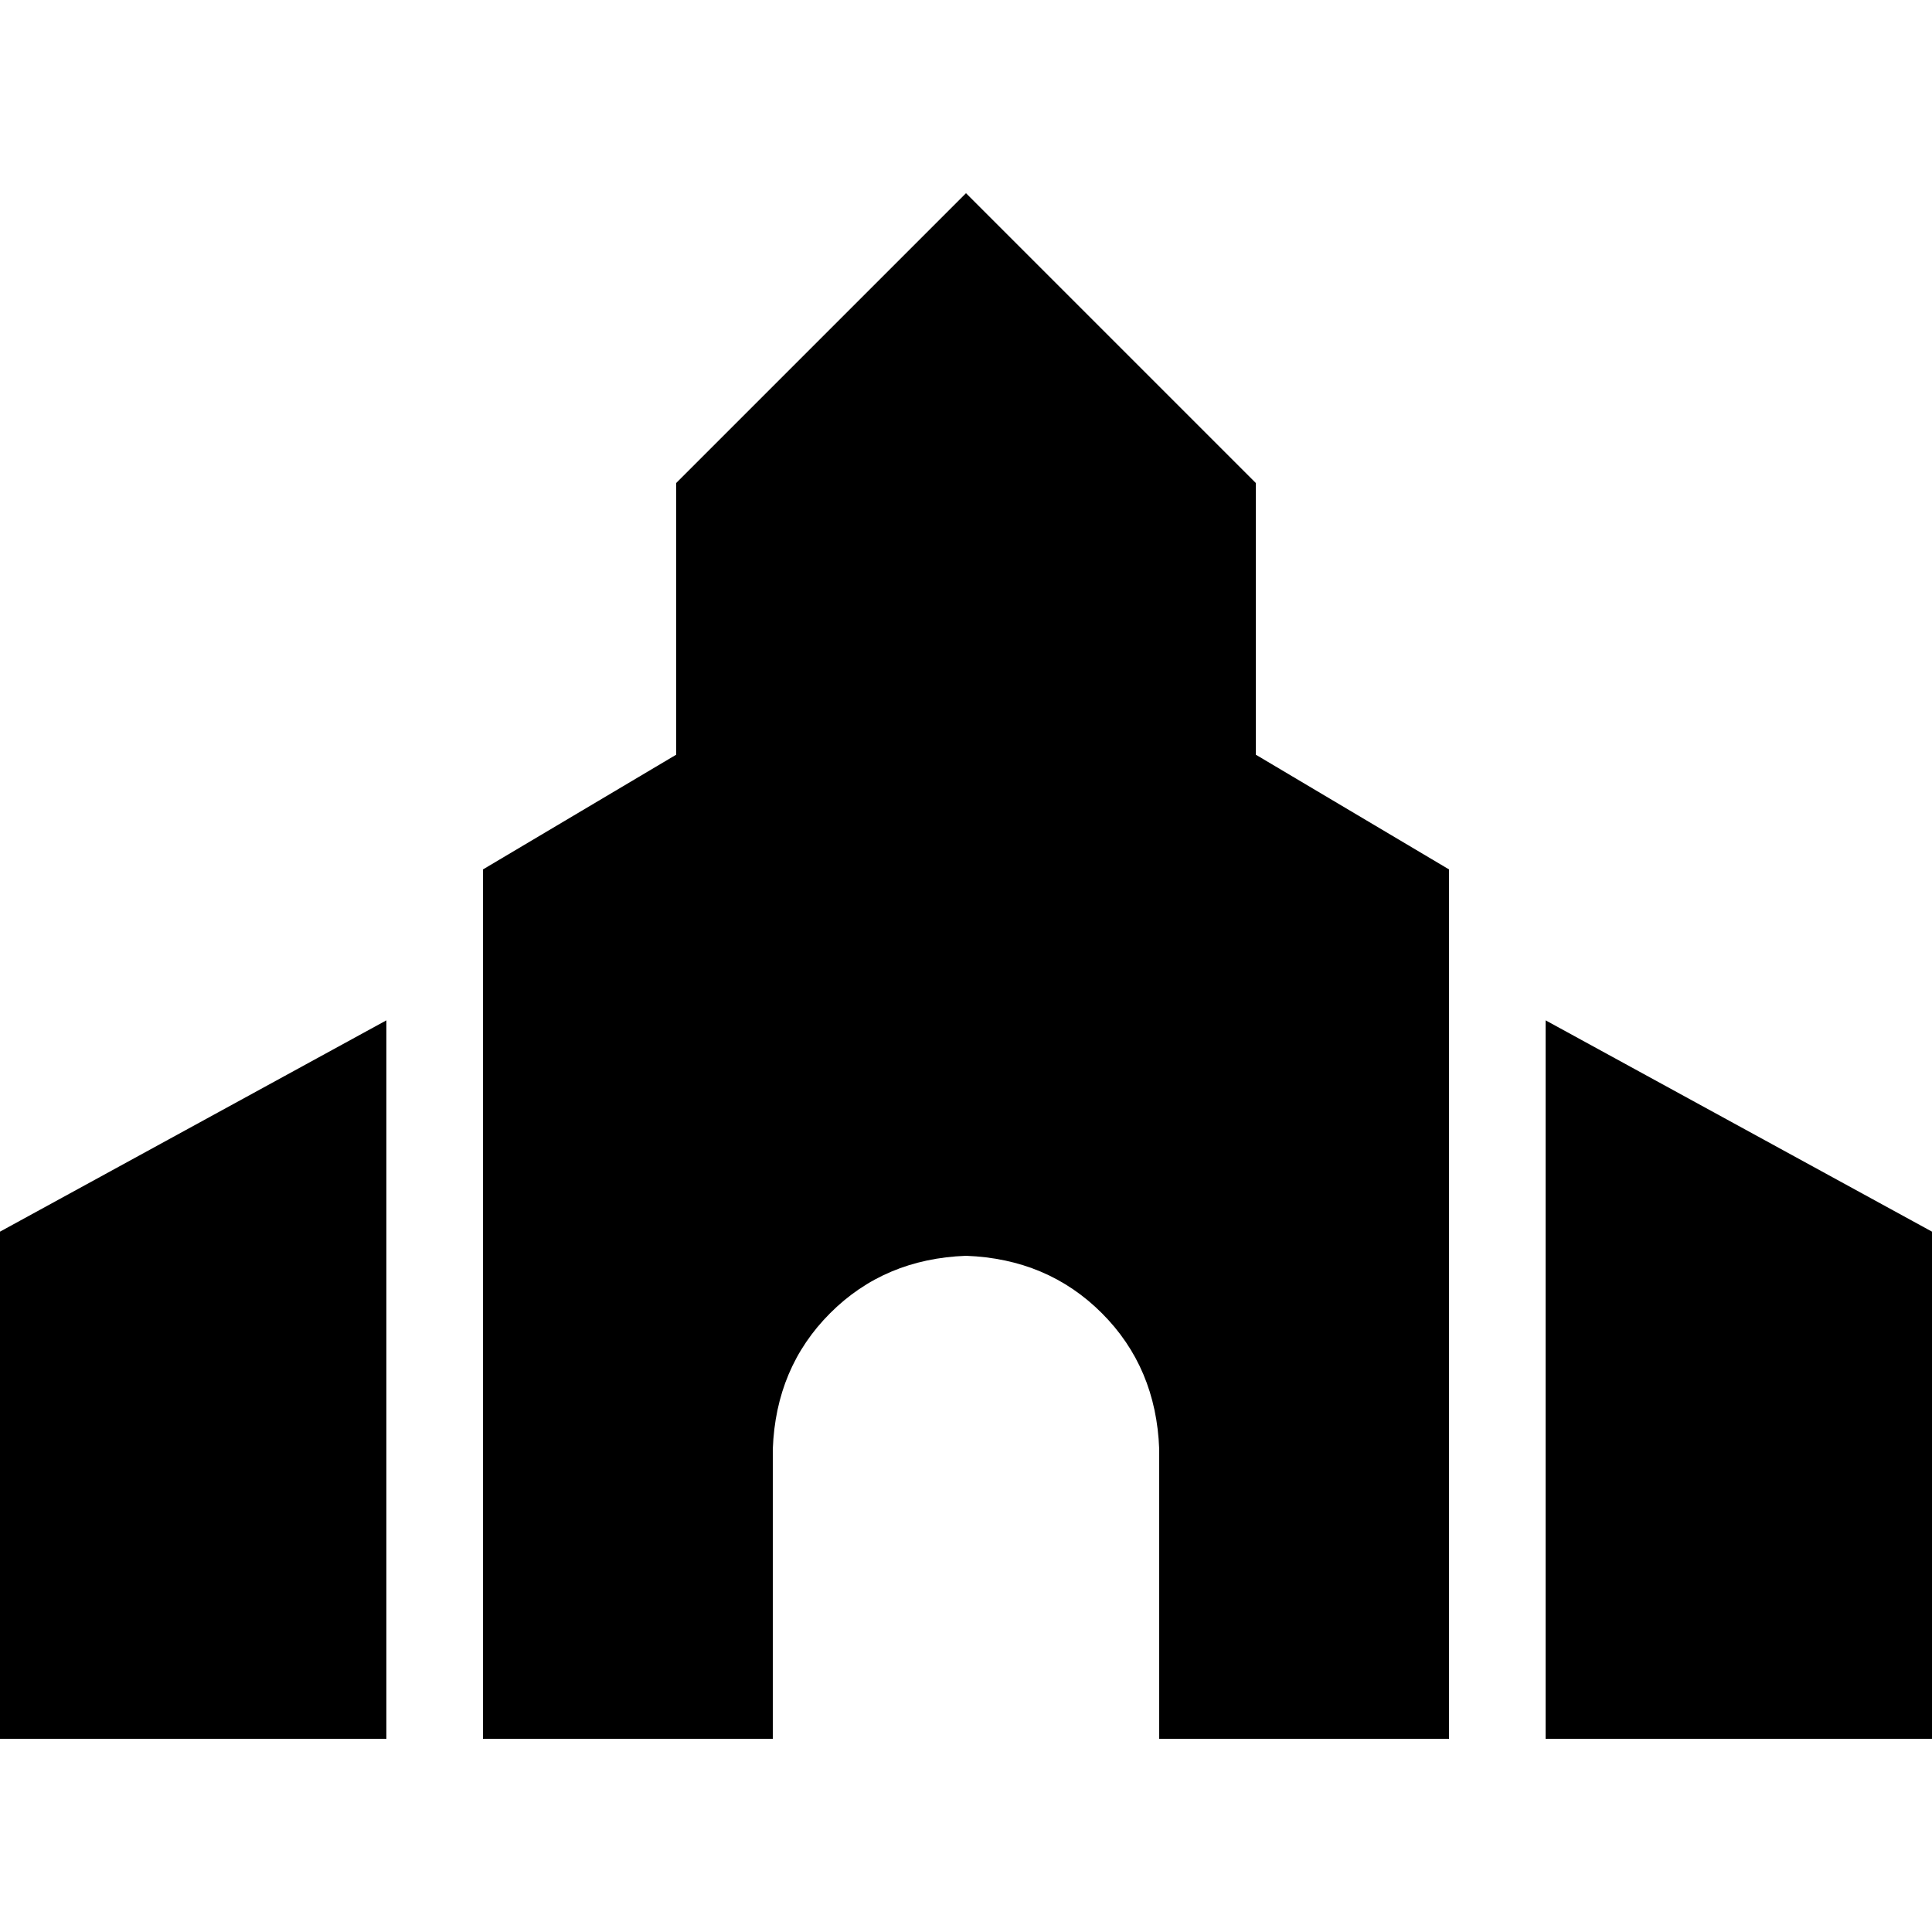 <svg xmlns="http://www.w3.org/2000/svg" viewBox="0 0 512 512">
  <path d="M 179.2 128 L 179.2 200 L 179.2 128 L 179.2 200 L 128 230.4 L 128 230.4 L 128 460.8 L 128 460.8 L 204.8 460.8 L 204.8 460.8 L 204.8 384 L 204.8 384 Q 205.6 362.4 220 348 Q 234.4 333.6 256 332.8 Q 277.6 333.6 292 348 Q 306.4 362.4 307.2 384 L 307.2 460.8 L 307.2 460.8 L 384 460.8 L 384 460.8 L 384 230.4 L 384 230.4 L 332.8 200 L 332.8 200 L 332.8 128 L 332.8 128 L 256 51.2 L 256 51.2 L 179.2 128 L 179.2 128 Z M 0 326.4 L 0 460.8 L 0 326.4 L 0 460.8 L 102.4 460.8 L 102.4 460.8 L 102.4 270.4 L 102.4 270.4 L 0 326.4 L 0 326.4 Z M 512 460.8 L 512 326.4 L 512 460.8 L 512 326.4 L 409.6 270.4 L 409.6 270.4 L 409.6 460.8 L 409.6 460.8 L 512 460.8 L 512 460.8 Z" />
</svg>
